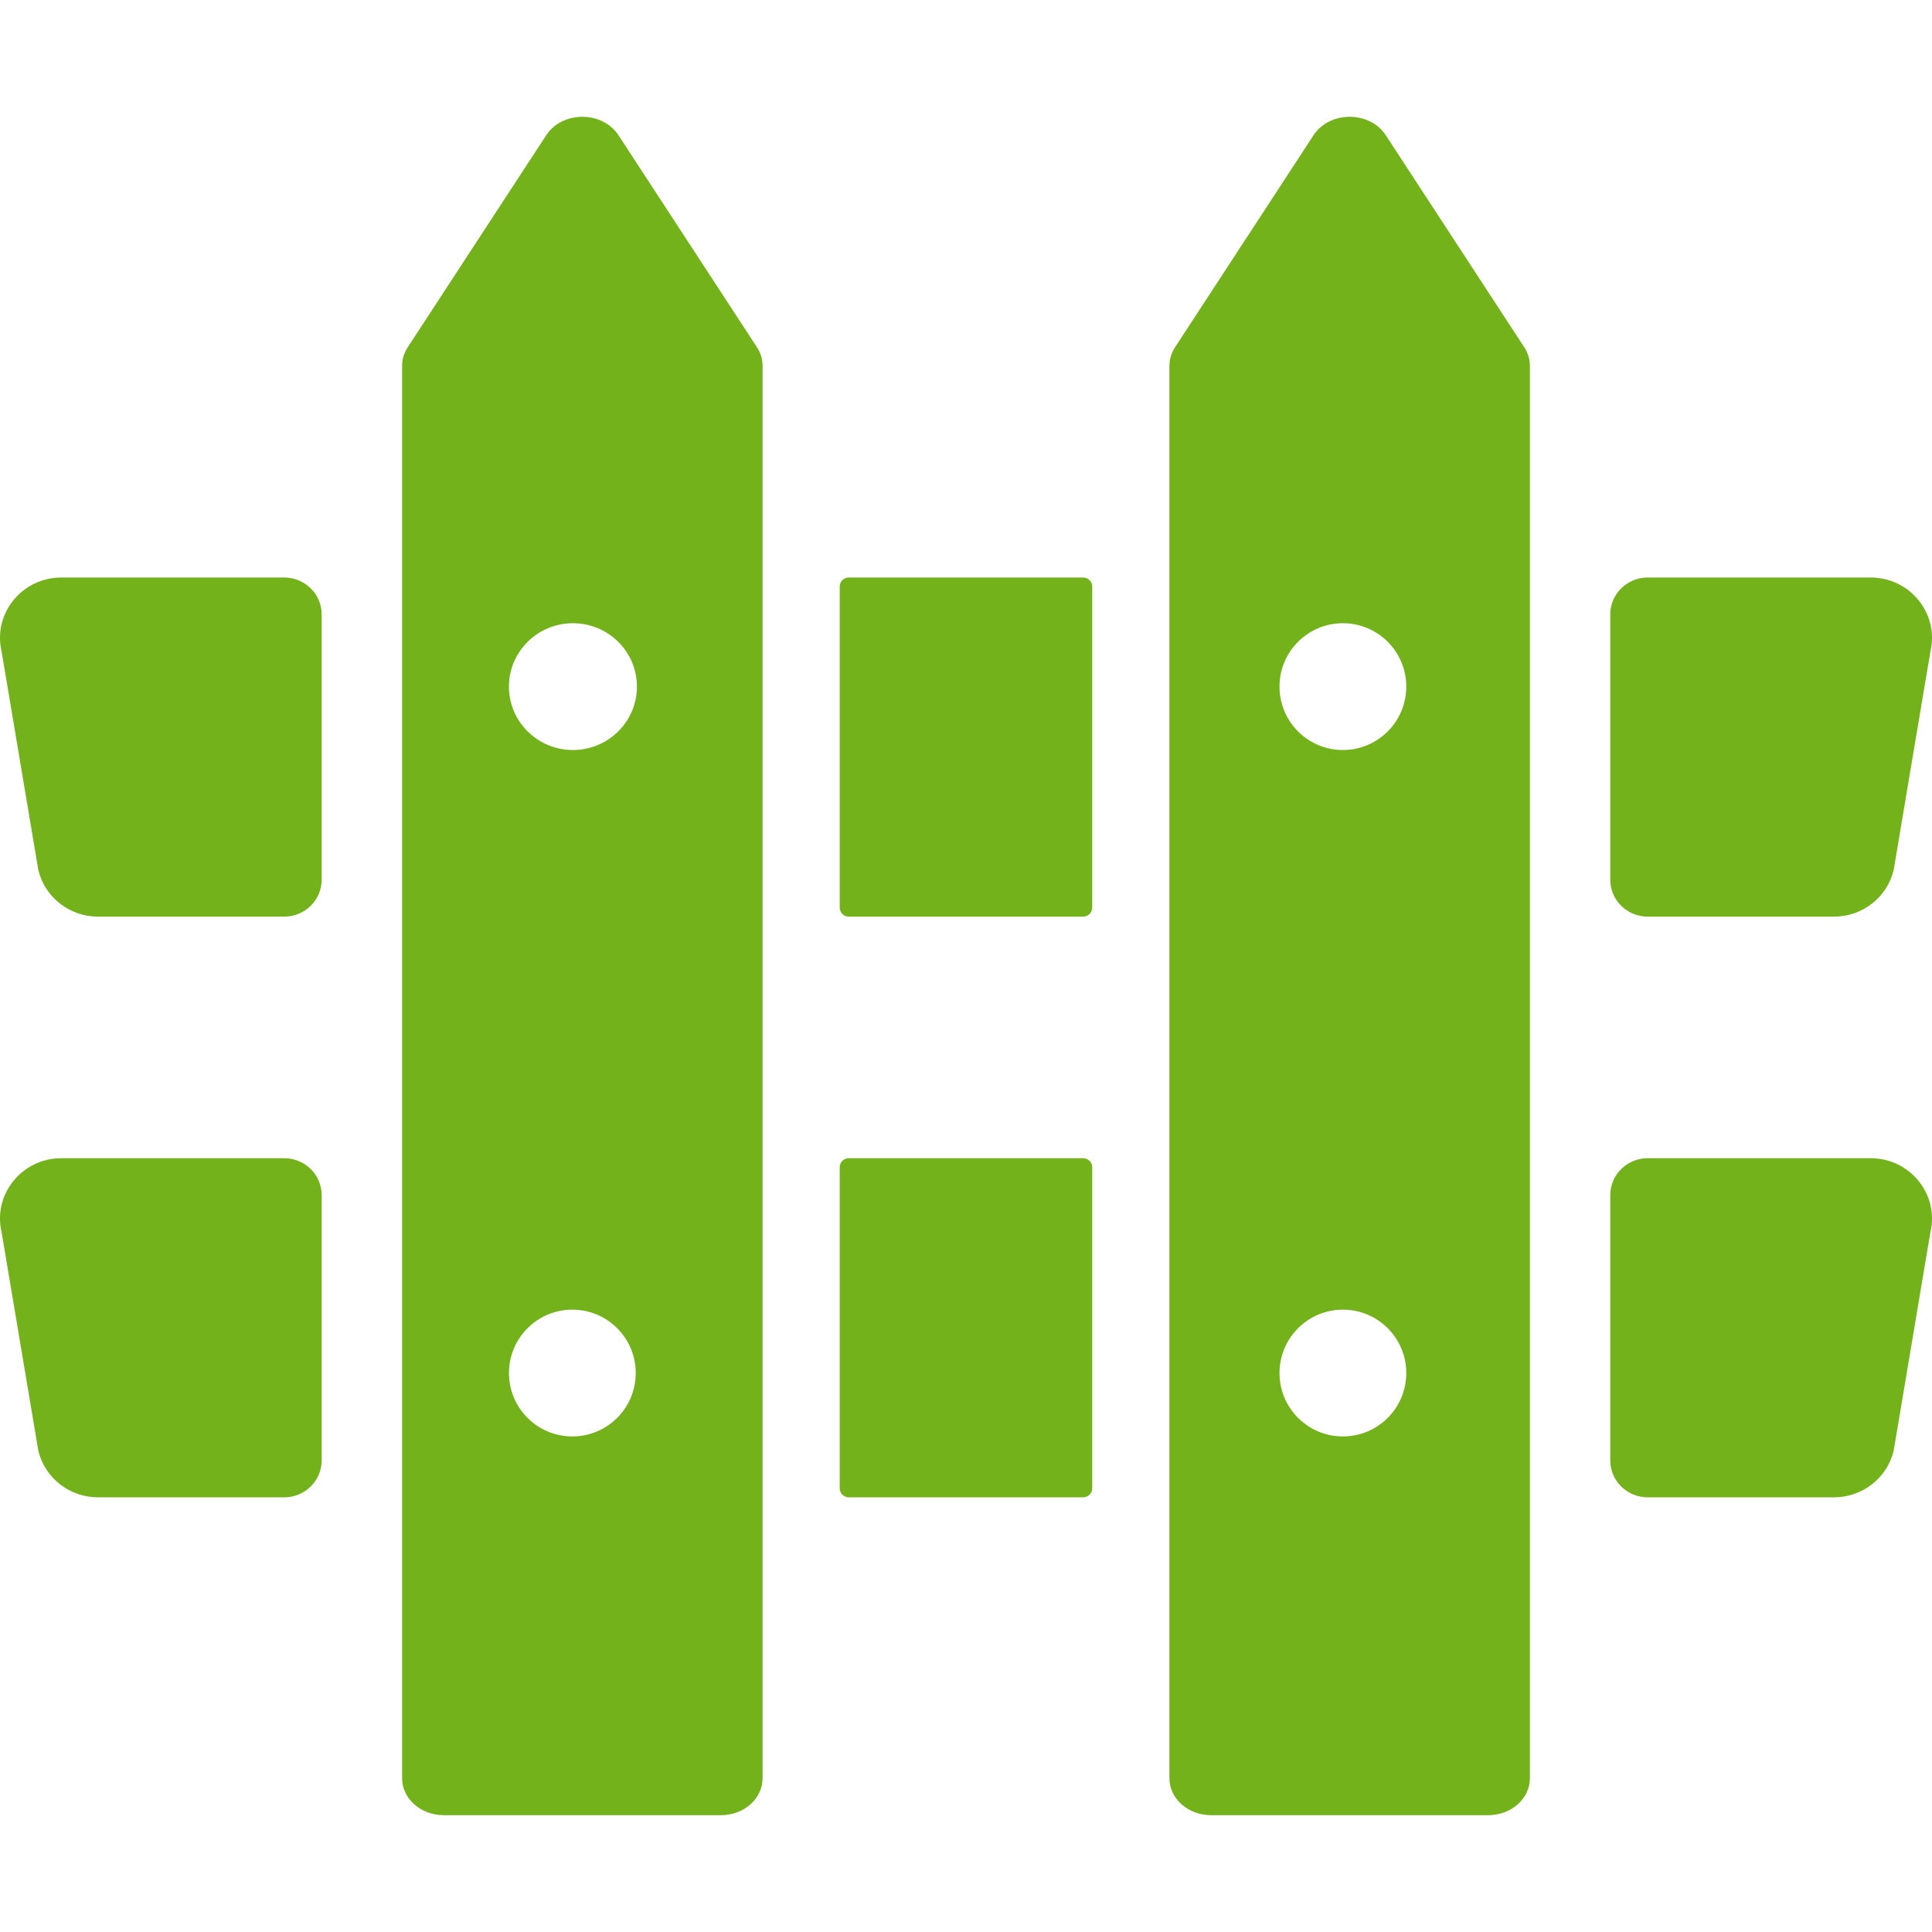 <?xml version="1.0" encoding="utf-8"?>

<!DOCTYPE svg PUBLIC "-//W3C//DTD SVG 1.1//EN" "http://www.w3.org/Graphics/SVG/1.1/DTD/svg11.dtd">
<!-- Uploaded to: SVG Repo, www.svgrepo.com, Generator: SVG Repo Mixer Tools -->
<svg height="800px" width="800px" version="1.1" id="_x32_" xmlns="http://www.w3.org/2000/svg" xmlns:xlink="http://www.w3.org/1999/xlink" 
	 viewBox="0 0 512 512"  xml:space="preserve">
<style type="text/css">
	.st0{fill:#73b21a;}
</style>
<g>
	<path class="st0" d="M163.906,35.844c-4.258-6.518-14.9-6.518-19.156,0l-36.705,56.195c-0.973,1.486-1.482,3.172-1.482,4.889
		v56.119v73.871v104.019v73.871v66.459c0,5.4,4.951,9.777,11.058,9.777h73.412c6.109,0,11.06-4.377,11.06-9.777v-66.459v-73.871
		V226.918v-73.871V96.928c0-1.717-0.512-3.402-1.482-4.889L163.906,35.844z M151.677,347.072c9.28,0,16.801,7.522,16.801,16.801
		c0,9.277-7.521,16.799-16.801,16.799c-9.277,0-16.799-7.522-16.799-16.799C134.878,354.594,142.4,347.072,151.677,347.072z
		 M151.831,198.762c-9.367,0-16.961-7.521-16.961-16.801c0-9.277,7.594-16.8,16.961-16.8s16.961,7.523,16.961,16.8
		C168.792,191.24,161.198,198.762,151.831,198.762z"/>
	<path class="st0" d="M367.251,35.844c-4.258-6.518-14.898-6.518-19.156,0L311.39,92.039c-0.971,1.486-1.482,3.172-1.482,4.889
		v56.119v73.871v104.019v73.871v66.459c0,5.4,4.951,9.777,11.058,9.777h73.414c6.108,0,11.058-4.377,11.058-9.777v-66.459v-73.871
		V226.918v-73.871V96.928c0-1.717-0.512-3.402-1.482-4.889L367.251,35.844z M355.88,347.072c9.278,0,16.799,7.522,16.799,16.801
		c0,9.277-7.521,16.799-16.799,16.799c-9.279,0-16.801-7.522-16.801-16.799C339.079,354.594,346.6,347.072,355.88,347.072z
		 M355.88,198.762c-9.279,0-16.801-7.521-16.801-16.801c0-9.277,7.522-16.8,16.801-16.8c9.278,0,16.799,7.523,16.799,16.8
		C372.678,191.24,365.157,198.762,355.88,198.762z"/>
	<path class="st0" d="M75.312,153.047H16.267c-10.444,0-18.178,9.549-15.852,19.568l9.726,57.869
		c1.692,7.275,8.268,12.434,15.852,12.434h49.318c5.486,0,9.934-4.377,9.934-9.776v-70.32
		C85.246,157.424,80.798,153.047,75.312,153.047z"/>
	<path class="st0" d="M287.03,153.047h-62.08c-1.332,0-2.414,1.065-2.414,2.379v85.115c0,1.313,1.082,2.377,2.414,2.377h62.08
		c1.334,0,2.416-1.064,2.416-2.377v-85.115C289.446,154.111,288.364,153.047,287.03,153.047z"/>
	<path class="st0" d="M436.67,242.918h49.336c7.584,0,14.16-5.158,15.85-12.434l9.728-57.869
		c2.326-10.02-5.408-19.568-15.852-19.568H436.67c-5.486,0-9.934,4.377-9.934,9.776v70.32
		C426.737,238.541,431.184,242.918,436.67,242.918z"/>
	<path class="st0" d="M75.312,306.937H16.267c-10.444,0-18.178,9.549-15.852,19.566l9.726,57.869
		c1.692,7.275,8.268,12.436,15.852,12.436h49.318c5.486,0,9.934-4.377,9.934-9.778v-70.318
		C85.246,311.314,80.798,306.937,75.312,306.937z"/>
	<path class="st0" d="M287.03,306.937h-62.08c-1.332,0-2.414,1.064-2.414,2.377v85.115c0,1.314,1.082,2.379,2.414,2.379h62.08
		c1.334,0,2.416-1.065,2.416-2.379v-85.115C289.446,308.001,288.364,306.937,287.03,306.937z"/>
	<path class="st0" d="M495.733,306.937H436.67c-5.486,0-9.934,4.377-9.934,9.776v70.318c0,5.4,4.448,9.778,9.934,9.778h49.336
		c7.584,0,14.16-5.16,15.85-12.436l9.728-57.869C513.911,316.486,506.176,306.937,495.733,306.937z"/>
</g>
</svg>